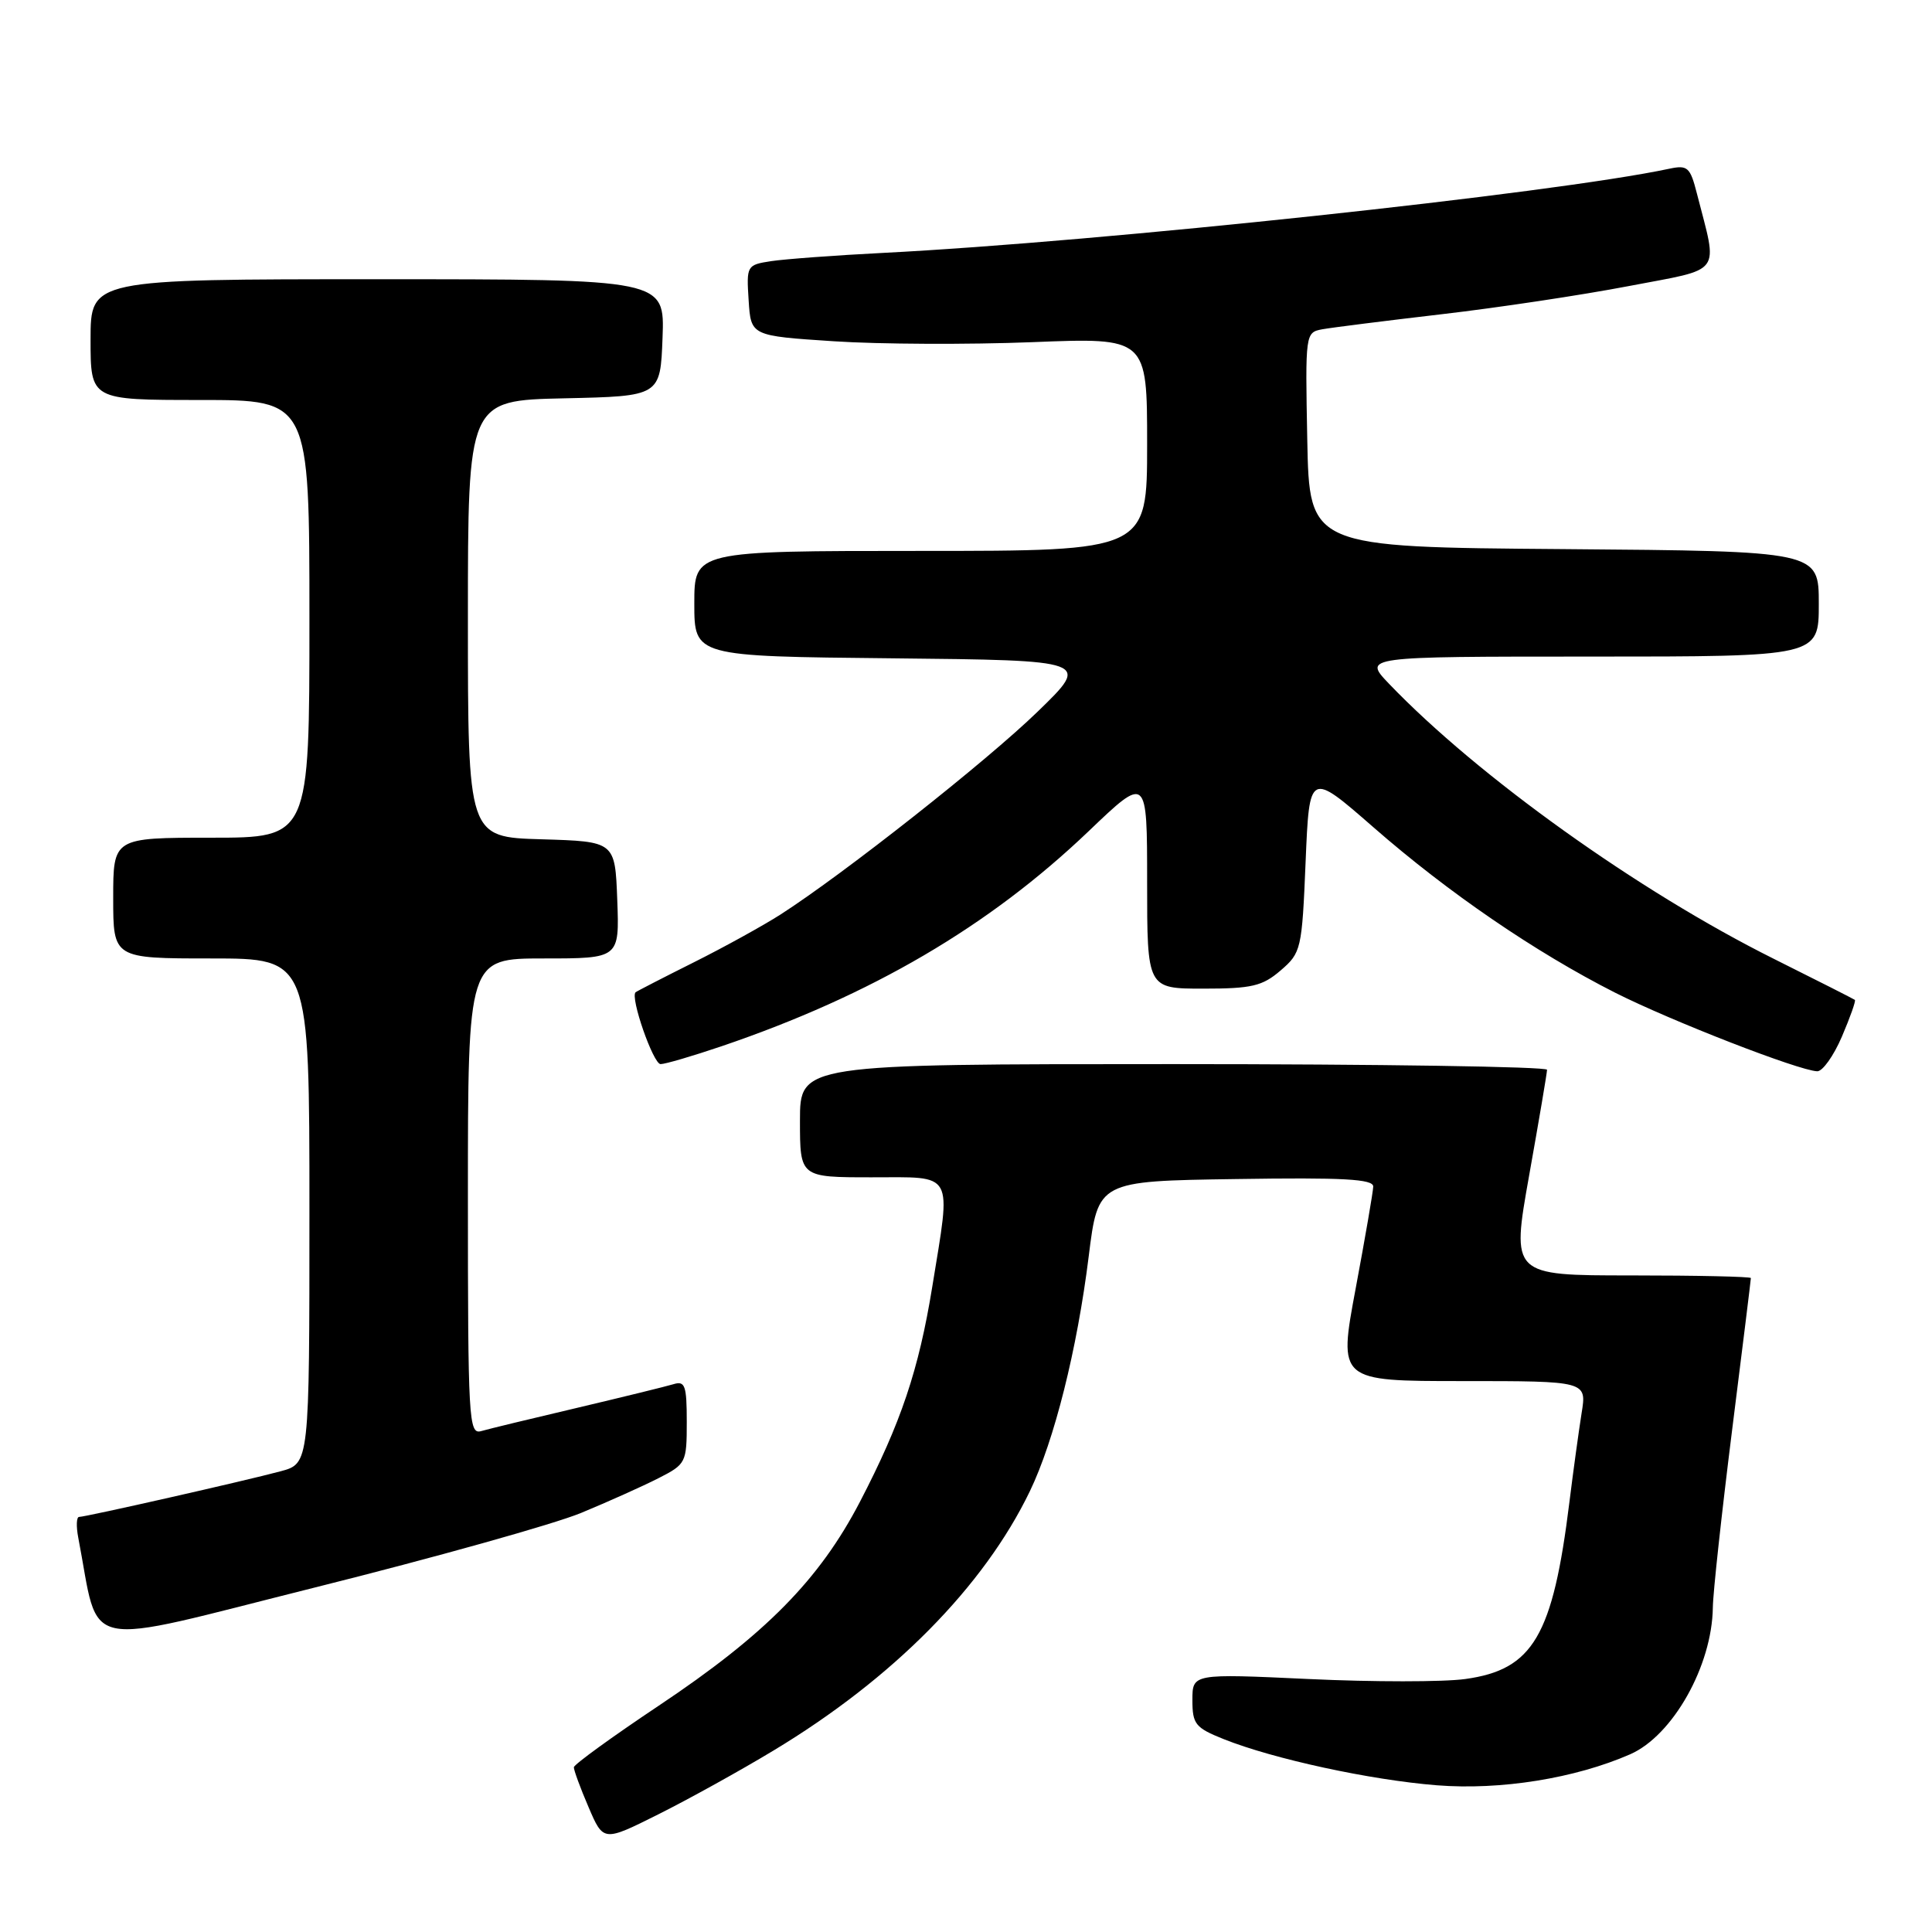 <?xml version="1.0" encoding="UTF-8" standalone="no"?>
<!DOCTYPE svg PUBLIC "-//W3C//DTD SVG 1.1//EN" "http://www.w3.org/Graphics/SVG/1.1/DTD/svg11.dtd" >
<svg xmlns="http://www.w3.org/2000/svg" xmlns:xlink="http://www.w3.org/1999/xlink" version="1.1" viewBox="0 0 256 256">
 <g >
 <path fill="currentColor"
d=" M 102.50 231.95 C 118.32 222.42 130.36 210.24 136.46 197.60 C 139.70 190.88 142.73 178.80 144.26 166.47 C 145.50 156.50 145.50 156.50 163.75 156.23 C 178.02 156.01 181.99 156.23 181.96 157.23 C 181.94 157.93 180.89 164.01 179.63 170.75 C 177.34 183.00 177.34 183.00 193.80 183.00 C 210.26 183.00 210.26 183.00 209.57 187.25 C 209.20 189.59 208.47 194.88 207.96 199.00 C 205.76 216.79 203.14 221.24 194.15 222.48 C 191.25 222.88 181.93 222.88 173.44 222.48 C 158.00 221.76 158.00 221.76 158.00 225.27 C 158.00 228.46 158.39 228.94 162.14 230.44 C 168.74 233.08 181.59 235.86 190.39 236.56 C 198.85 237.23 208.73 235.64 216.01 232.45 C 221.66 229.97 226.86 220.73 226.96 213.00 C 226.98 211.07 228.13 200.54 229.50 189.60 C 230.88 178.66 232.00 169.55 232.00 169.35 C 232.00 169.16 224.86 169.00 216.13 169.00 C 200.26 169.00 200.26 169.00 202.62 155.75 C 203.92 148.46 204.99 142.16 204.99 141.75 C 205.00 141.34 182.73 141.00 155.50 141.00 C 106.00 141.00 106.00 141.00 106.00 148.50 C 106.00 156.00 106.00 156.00 115.50 156.00 C 126.58 156.00 126.04 155.03 123.53 170.50 C 121.74 181.53 119.38 188.54 113.95 198.99 C 108.57 209.33 101.42 216.58 87.29 226.01 C 81.12 230.13 76.06 233.80 76.04 234.17 C 76.02 234.53 76.89 236.91 77.98 239.44 C 79.95 244.05 79.95 244.05 87.23 240.41 C 91.23 238.41 98.10 234.61 102.50 231.95 Z  M 77.00 200.47 C 80.58 198.99 85.19 196.92 87.25 195.87 C 90.90 194.01 91.00 193.82 91.00 188.41 C 91.00 183.59 90.77 182.94 89.25 183.41 C 88.29 183.70 82.55 185.11 76.50 186.54 C 70.45 187.96 64.71 189.35 63.75 189.63 C 62.11 190.10 62.00 188.16 62.00 158.57 C 62.00 127.00 62.00 127.00 72.04 127.00 C 82.08 127.00 82.08 127.00 81.79 119.25 C 81.50 111.50 81.50 111.50 71.75 111.21 C 62.00 110.93 62.00 110.93 62.00 81.99 C 62.00 53.06 62.00 53.06 74.75 52.78 C 87.50 52.50 87.50 52.50 87.79 44.75 C 88.08 37.00 88.08 37.00 50.04 37.00 C 12.00 37.00 12.00 37.00 12.00 45.00 C 12.00 53.00 12.00 53.00 26.50 53.00 C 41.00 53.00 41.00 53.00 41.00 82.00 C 41.00 111.00 41.00 111.00 28.00 111.00 C 15.00 111.00 15.00 111.00 15.00 119.00 C 15.00 127.00 15.00 127.00 28.00 127.00 C 41.00 127.00 41.00 127.00 41.00 160.46 C 41.00 193.92 41.00 193.92 37.19 194.95 C 32.51 196.21 11.36 201.00 10.48 201.00 C 10.13 201.00 10.08 202.24 10.37 203.75 C 13.31 218.98 10.02 218.29 41.77 210.34 C 57.57 206.39 73.42 201.95 77.00 200.47 Z  M 244.06 137.36 C 245.15 134.81 245.93 132.62 245.78 132.49 C 245.62 132.37 240.78 129.91 235.00 127.03 C 217.14 118.12 195.83 102.89 184.05 90.60 C 180.61 87.00 180.61 87.00 210.80 87.00 C 241.00 87.00 241.00 87.00 241.00 80.01 C 241.00 73.03 241.00 73.03 207.25 72.76 C 173.50 72.50 173.50 72.50 173.22 58.28 C 172.95 44.17 172.96 44.05 175.22 43.63 C 176.48 43.40 183.57 42.51 191.00 41.64 C 198.43 40.78 209.59 39.10 215.80 37.91 C 228.45 35.49 227.65 36.59 224.85 25.65 C 223.96 22.15 223.62 21.84 221.18 22.36 C 205.85 25.63 145.81 32.05 117.00 33.51 C 110.67 33.83 104.01 34.33 102.20 34.60 C 98.95 35.10 98.90 35.18 99.20 39.81 C 99.50 44.50 99.50 44.50 110.50 45.22 C 116.55 45.62 128.36 45.67 136.75 45.34 C 152.00 44.73 152.00 44.73 152.00 58.87 C 152.00 73.00 152.00 73.00 122.00 73.00 C 92.00 73.00 92.00 73.00 92.00 79.98 C 92.00 86.97 92.00 86.97 118.25 87.23 C 144.50 87.50 144.50 87.50 137.50 94.29 C 130.75 100.85 111.84 115.77 103.42 121.18 C 101.17 122.62 96.00 125.48 91.92 127.52 C 87.84 129.56 84.37 131.35 84.22 131.48 C 83.47 132.14 86.56 141.00 87.53 141.00 C 88.15 141.00 91.78 139.93 95.62 138.63 C 115.47 131.88 131.04 122.76 144.25 110.14 C 152.00 102.73 152.00 102.73 152.00 116.87 C 152.00 131.00 152.00 131.00 159.44 131.00 C 165.87 131.00 167.27 130.67 169.69 128.59 C 172.41 126.25 172.52 125.81 173.00 114.19 C 173.50 102.21 173.50 102.21 182.00 109.63 C 191.92 118.30 203.45 126.18 214.00 131.53 C 221.43 135.28 238.31 141.85 240.79 141.95 C 241.49 141.98 242.97 139.91 244.06 137.36 Z "/>
</g>
</svg>